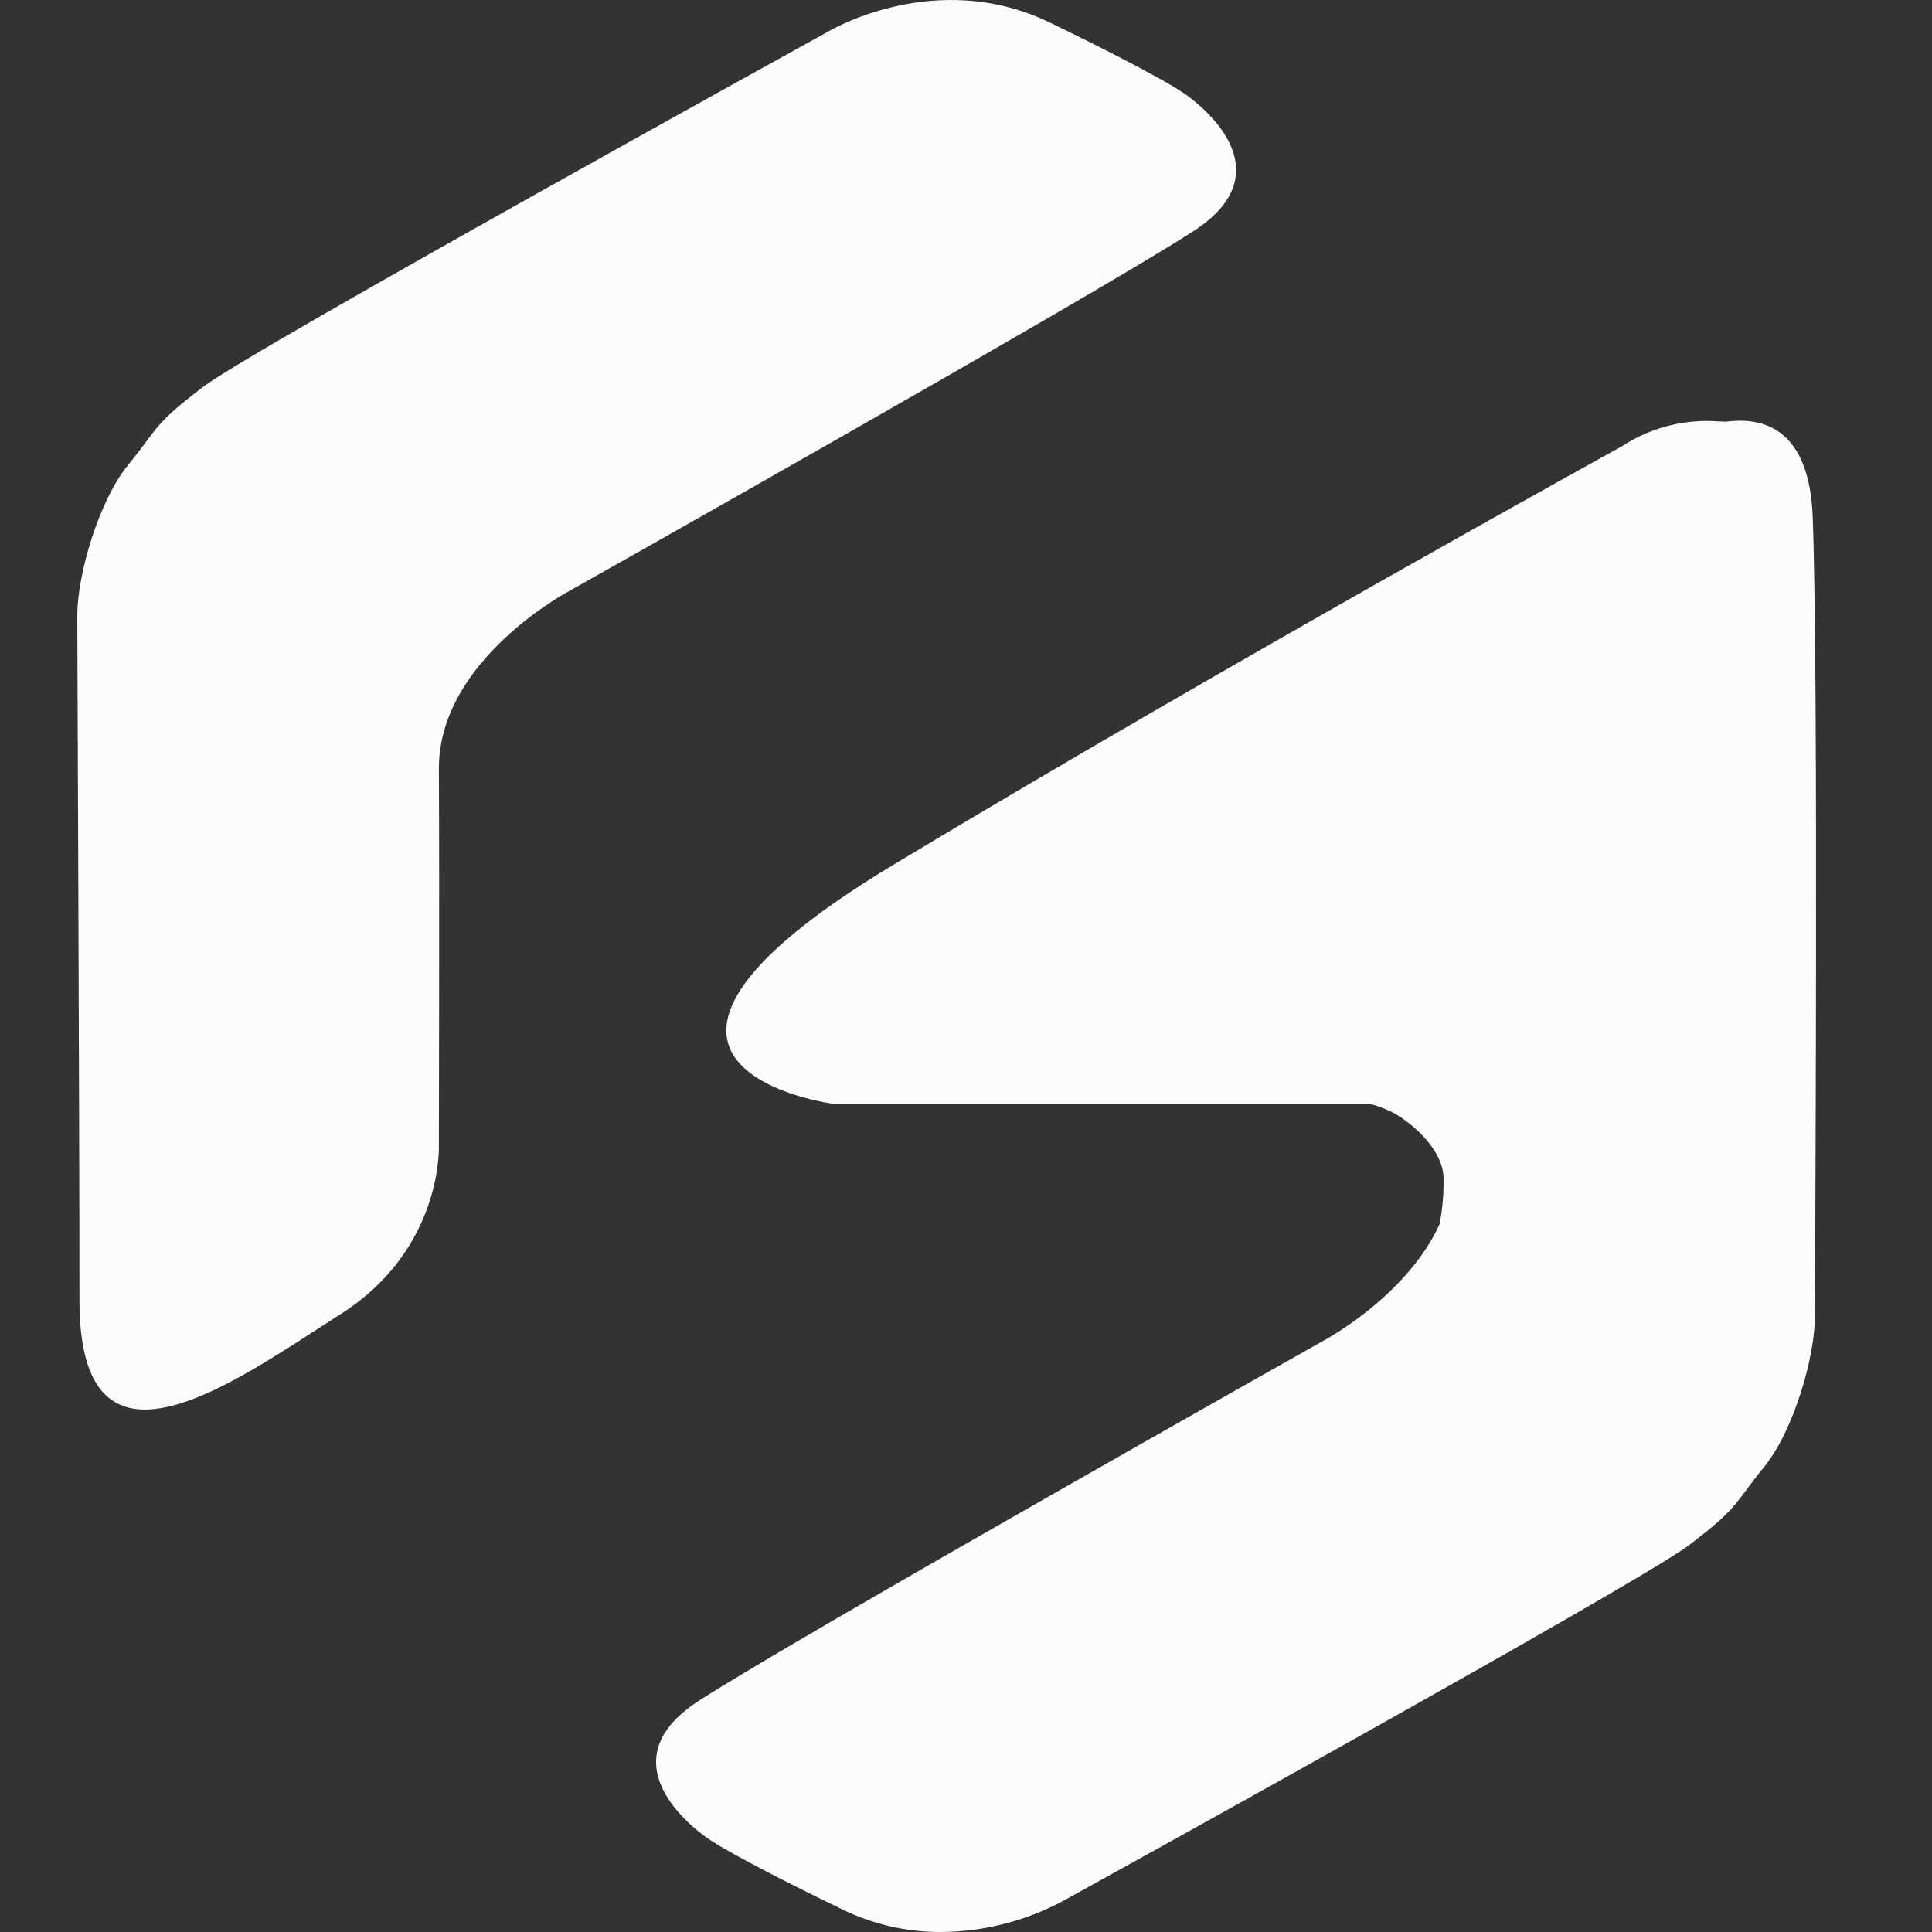 <svg width="48" height="48" viewBox="0 0 48 48" fill="none" xmlns="http://www.w3.org/2000/svg">
<rect x="0" y="0" width="48" height="48" fill="#333333" stroke="none"/>
<g clip-path="url(#clip0_195_12)">
<path d="M20.931 47.441C18.08 46.06 17.585 45.674 17.585 45.674C17.585 45.674 14.851 43.879 17.36 42.257C19.869 40.636 32.827 33.34 32.827 33.34C32.827 33.34 34.924 32.25 35.764 30.42C35.841 30.032 35.874 29.636 35.864 29.241C35.834 28.492 34.944 27.782 34.496 27.588C34.048 27.395 33.983 27.431 33.983 27.431H20.743C20.743 27.431 13.788 26.544 22.214 21.474C30.64 16.404 40.285 11.095 40.285 11.095C40.935 10.667 41.699 10.445 42.478 10.459C42.628 10.464 42.762 10.47 42.883 10.477C43.862 10.347 44.957 10.694 45.037 12.855C45.184 16.82 45.091 31.707 45.091 32.705C45.091 33.703 44.572 35.537 43.823 36.454C43.075 37.372 43.208 37.443 41.962 38.39C40.715 39.337 26.45 47.208 26.45 47.208C25.507 47.722 24.451 47.994 23.377 48C22.53 48.003 21.693 47.812 20.931 47.441ZM1.974 32.307C1.974 27.4 1.92 16.293 1.92 15.295C1.92 14.297 2.44 12.463 3.188 11.546C3.936 10.628 3.803 10.557 5.049 9.61C6.296 8.663 20.561 0.792 20.561 0.792C20.561 0.792 23.23 -0.823 26.08 0.559C28.931 1.94 29.426 2.326 29.426 2.326C29.426 2.326 32.16 4.122 29.651 5.743C27.142 7.365 14.184 14.66 14.184 14.66C14.184 14.66 10.889 16.373 10.904 19.11C10.919 21.848 10.904 28.434 10.904 28.434C10.904 28.434 11.03 31.018 8.46 32.651C6.949 33.611 4.972 35.02 3.6 35.02C2.638 35.02 1.974 34.329 1.974 32.307Z" fill="#FCFCFD"/>
</g>
<defs>
<clipPath id="clip0_195_12">
<rect width="43.2" height="48" fill="white" transform="translate(1.92)"/>
</clipPath>
</defs>
</svg>
